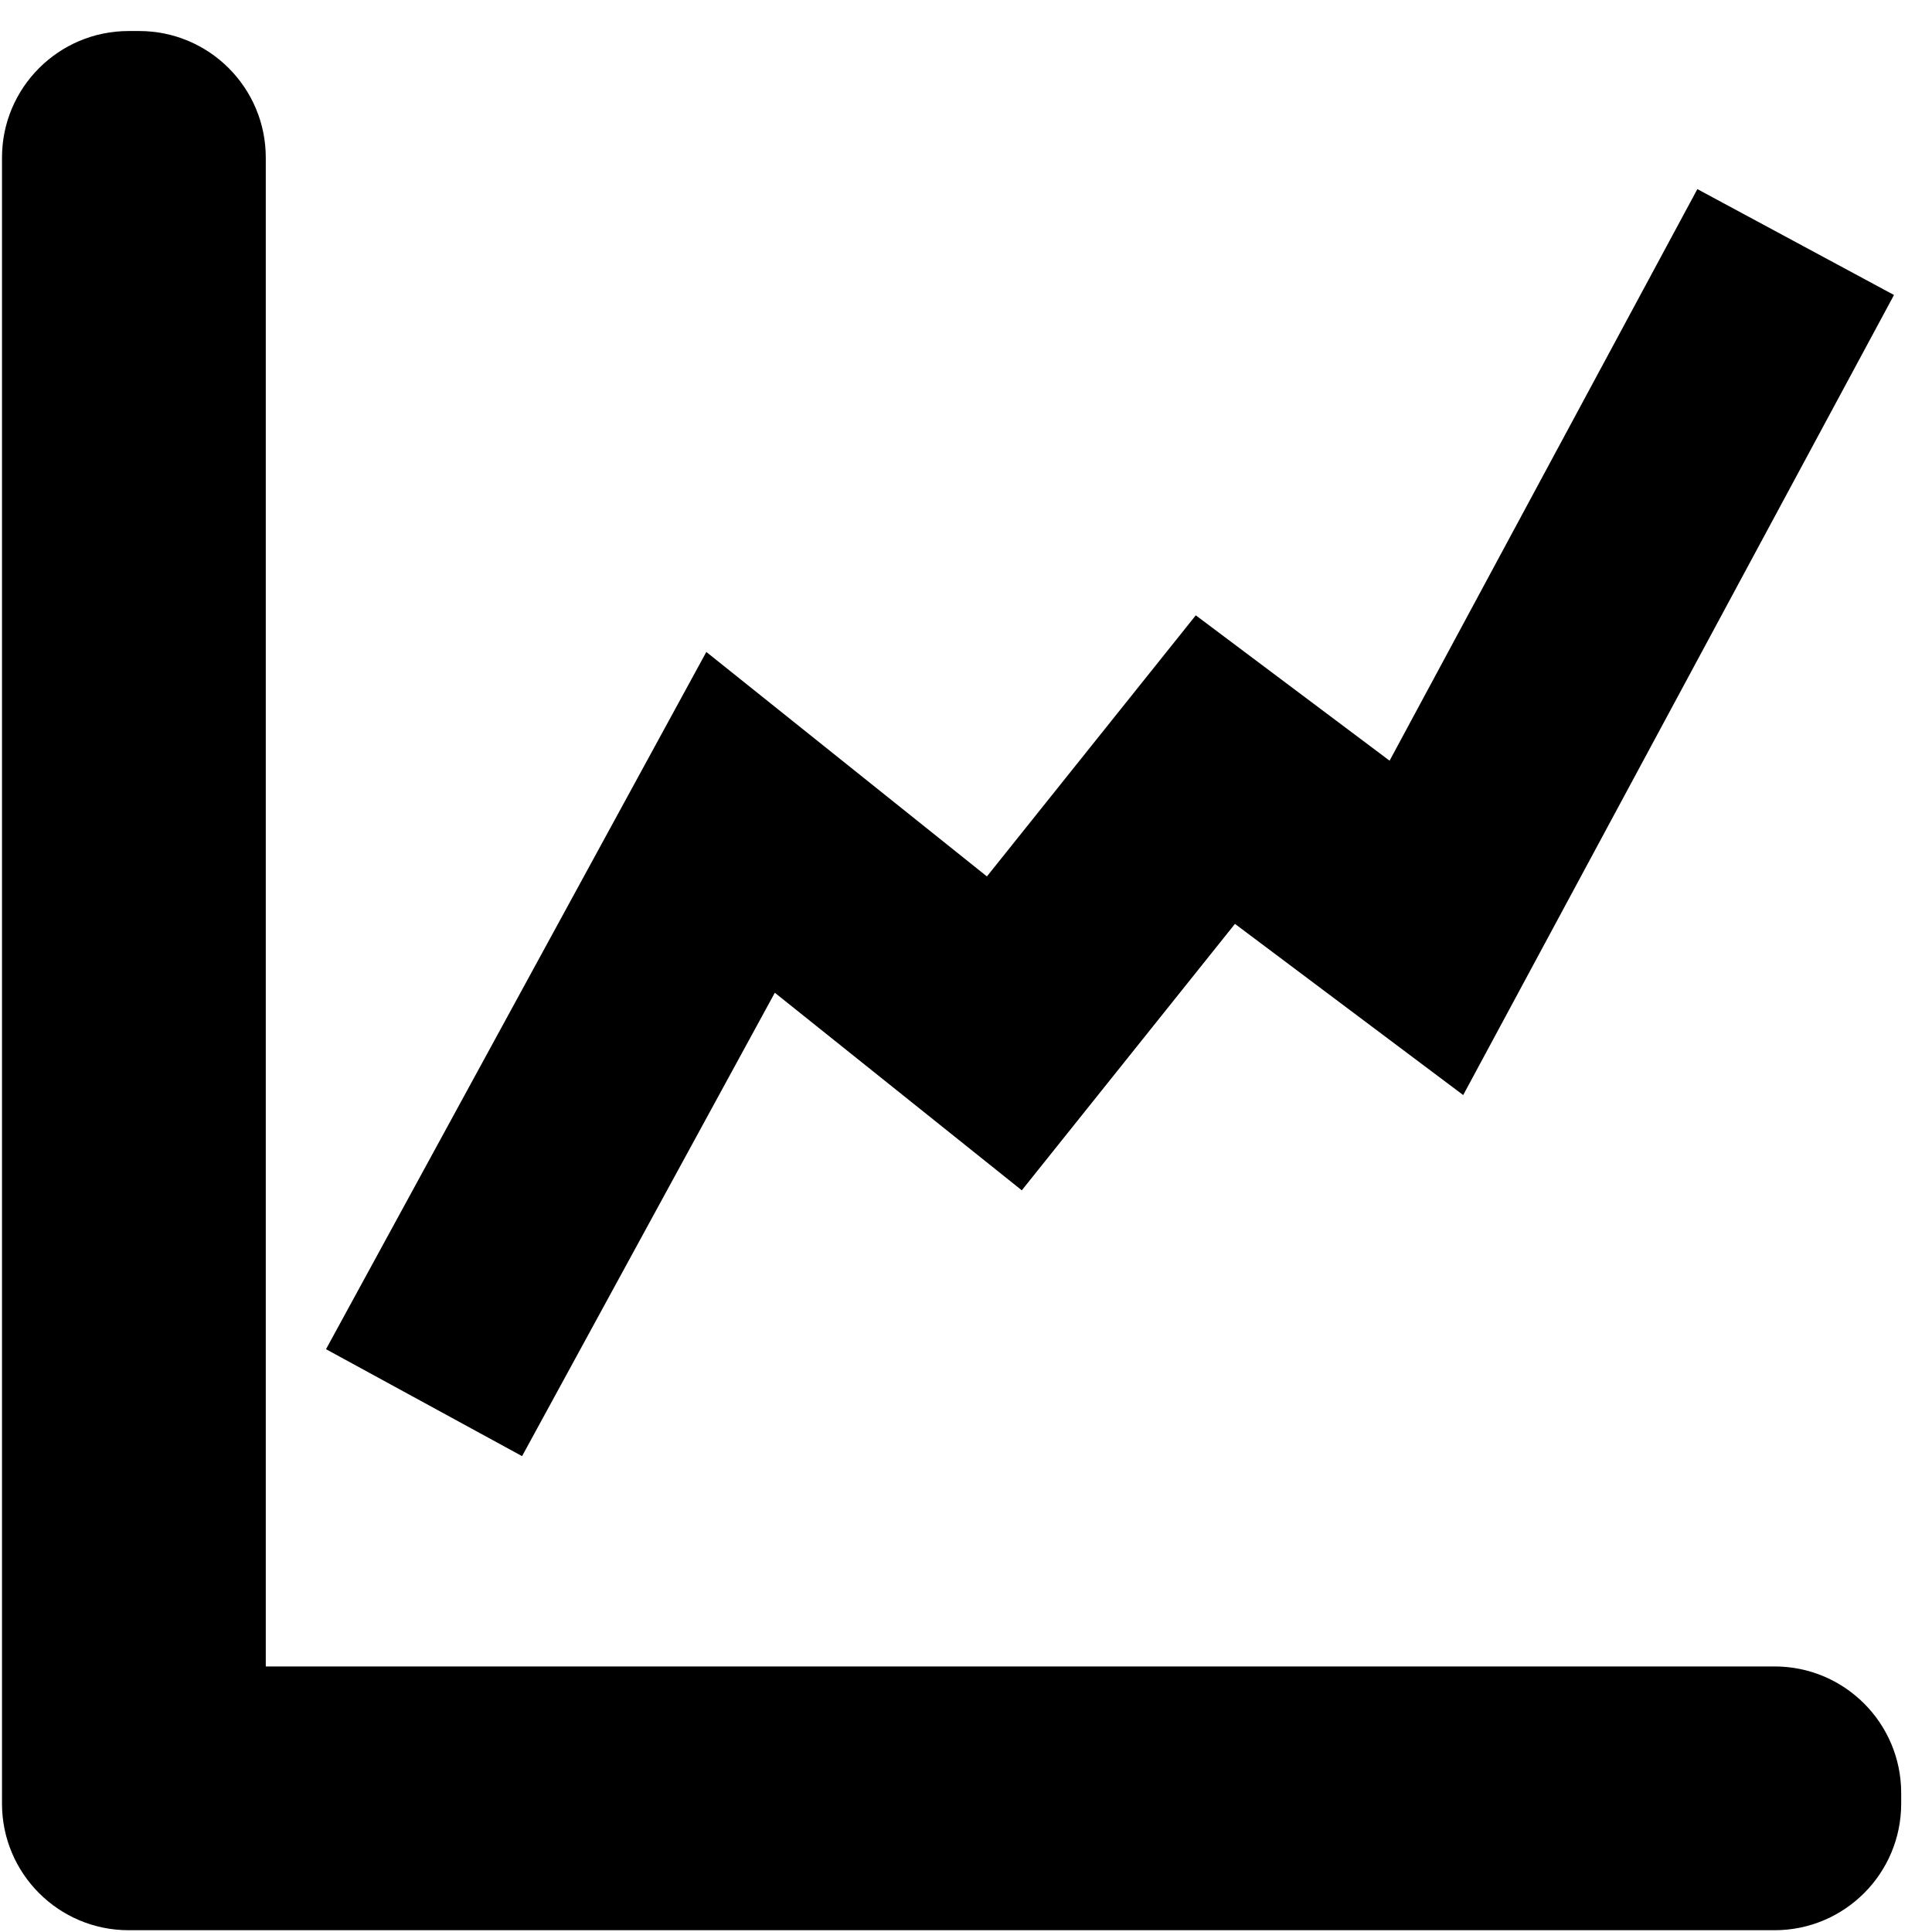 <?xml version="1.0" standalone="no"?><!DOCTYPE svg PUBLIC "-//W3C//DTD SVG 1.1//EN" "http://www.w3.org/Graphics/SVG/1.1/DTD/svg11.dtd"><svg t="1627633293116" class="icon" viewBox="0 0 1024 1024" version="1.1" xmlns="http://www.w3.org/2000/svg" p-id="18540" xmlns:xlink="http://www.w3.org/1999/xlink" width="200" height="200"><defs><style type="text/css">@font-face { font-family: feedback-iconfont; src: url("//at.alicdn.com/t/font_1031158_1uhr8ri0pk5.eot?#iefix") format("embedded-opentype"), url("//at.alicdn.com/t/font_1031158_1uhr8ri0pk5.woff2") format("woff2"), url("//at.alicdn.com/t/font_1031158_1uhr8ri0pk5.woff") format("woff"), url("//at.alicdn.com/t/font_1031158_1uhr8ri0pk5.ttf") format("truetype"), url("//at.alicdn.com/t/font_1031158_1uhr8ri0pk5.svg#iconfont") format("svg"); }
</style></defs><path d="M940.563 883.249 140.867 883.249 140.867 83.552c0-37.062-30.045-67.107-67.107-67.107l-5.593 0c-37.062 0-67.107 30.045-67.107 67.107l0 866.727c0 0.027-0.002 0.052-0.002 0.078l0 5.593c0 37.062 30.045 67.106 67.107 67.106l0.002 0 5.593 0L940.563 1023.056c37.063 0 67.107-30.045 67.107-67.106l0-5.593C1007.671 913.294 977.626 883.249 940.563 883.249z" p-id="18541"></path><path d="M276.709 771.782 172.792 715.101 374.365 345.548 523.083 464.523 633.791 326.138 736.511 403.179 899.637 100.233 1003.858 156.35 775.525 580.399 654.552 489.672 541.571 630.901 410.671 526.183Z" p-id="18542"></path></svg>